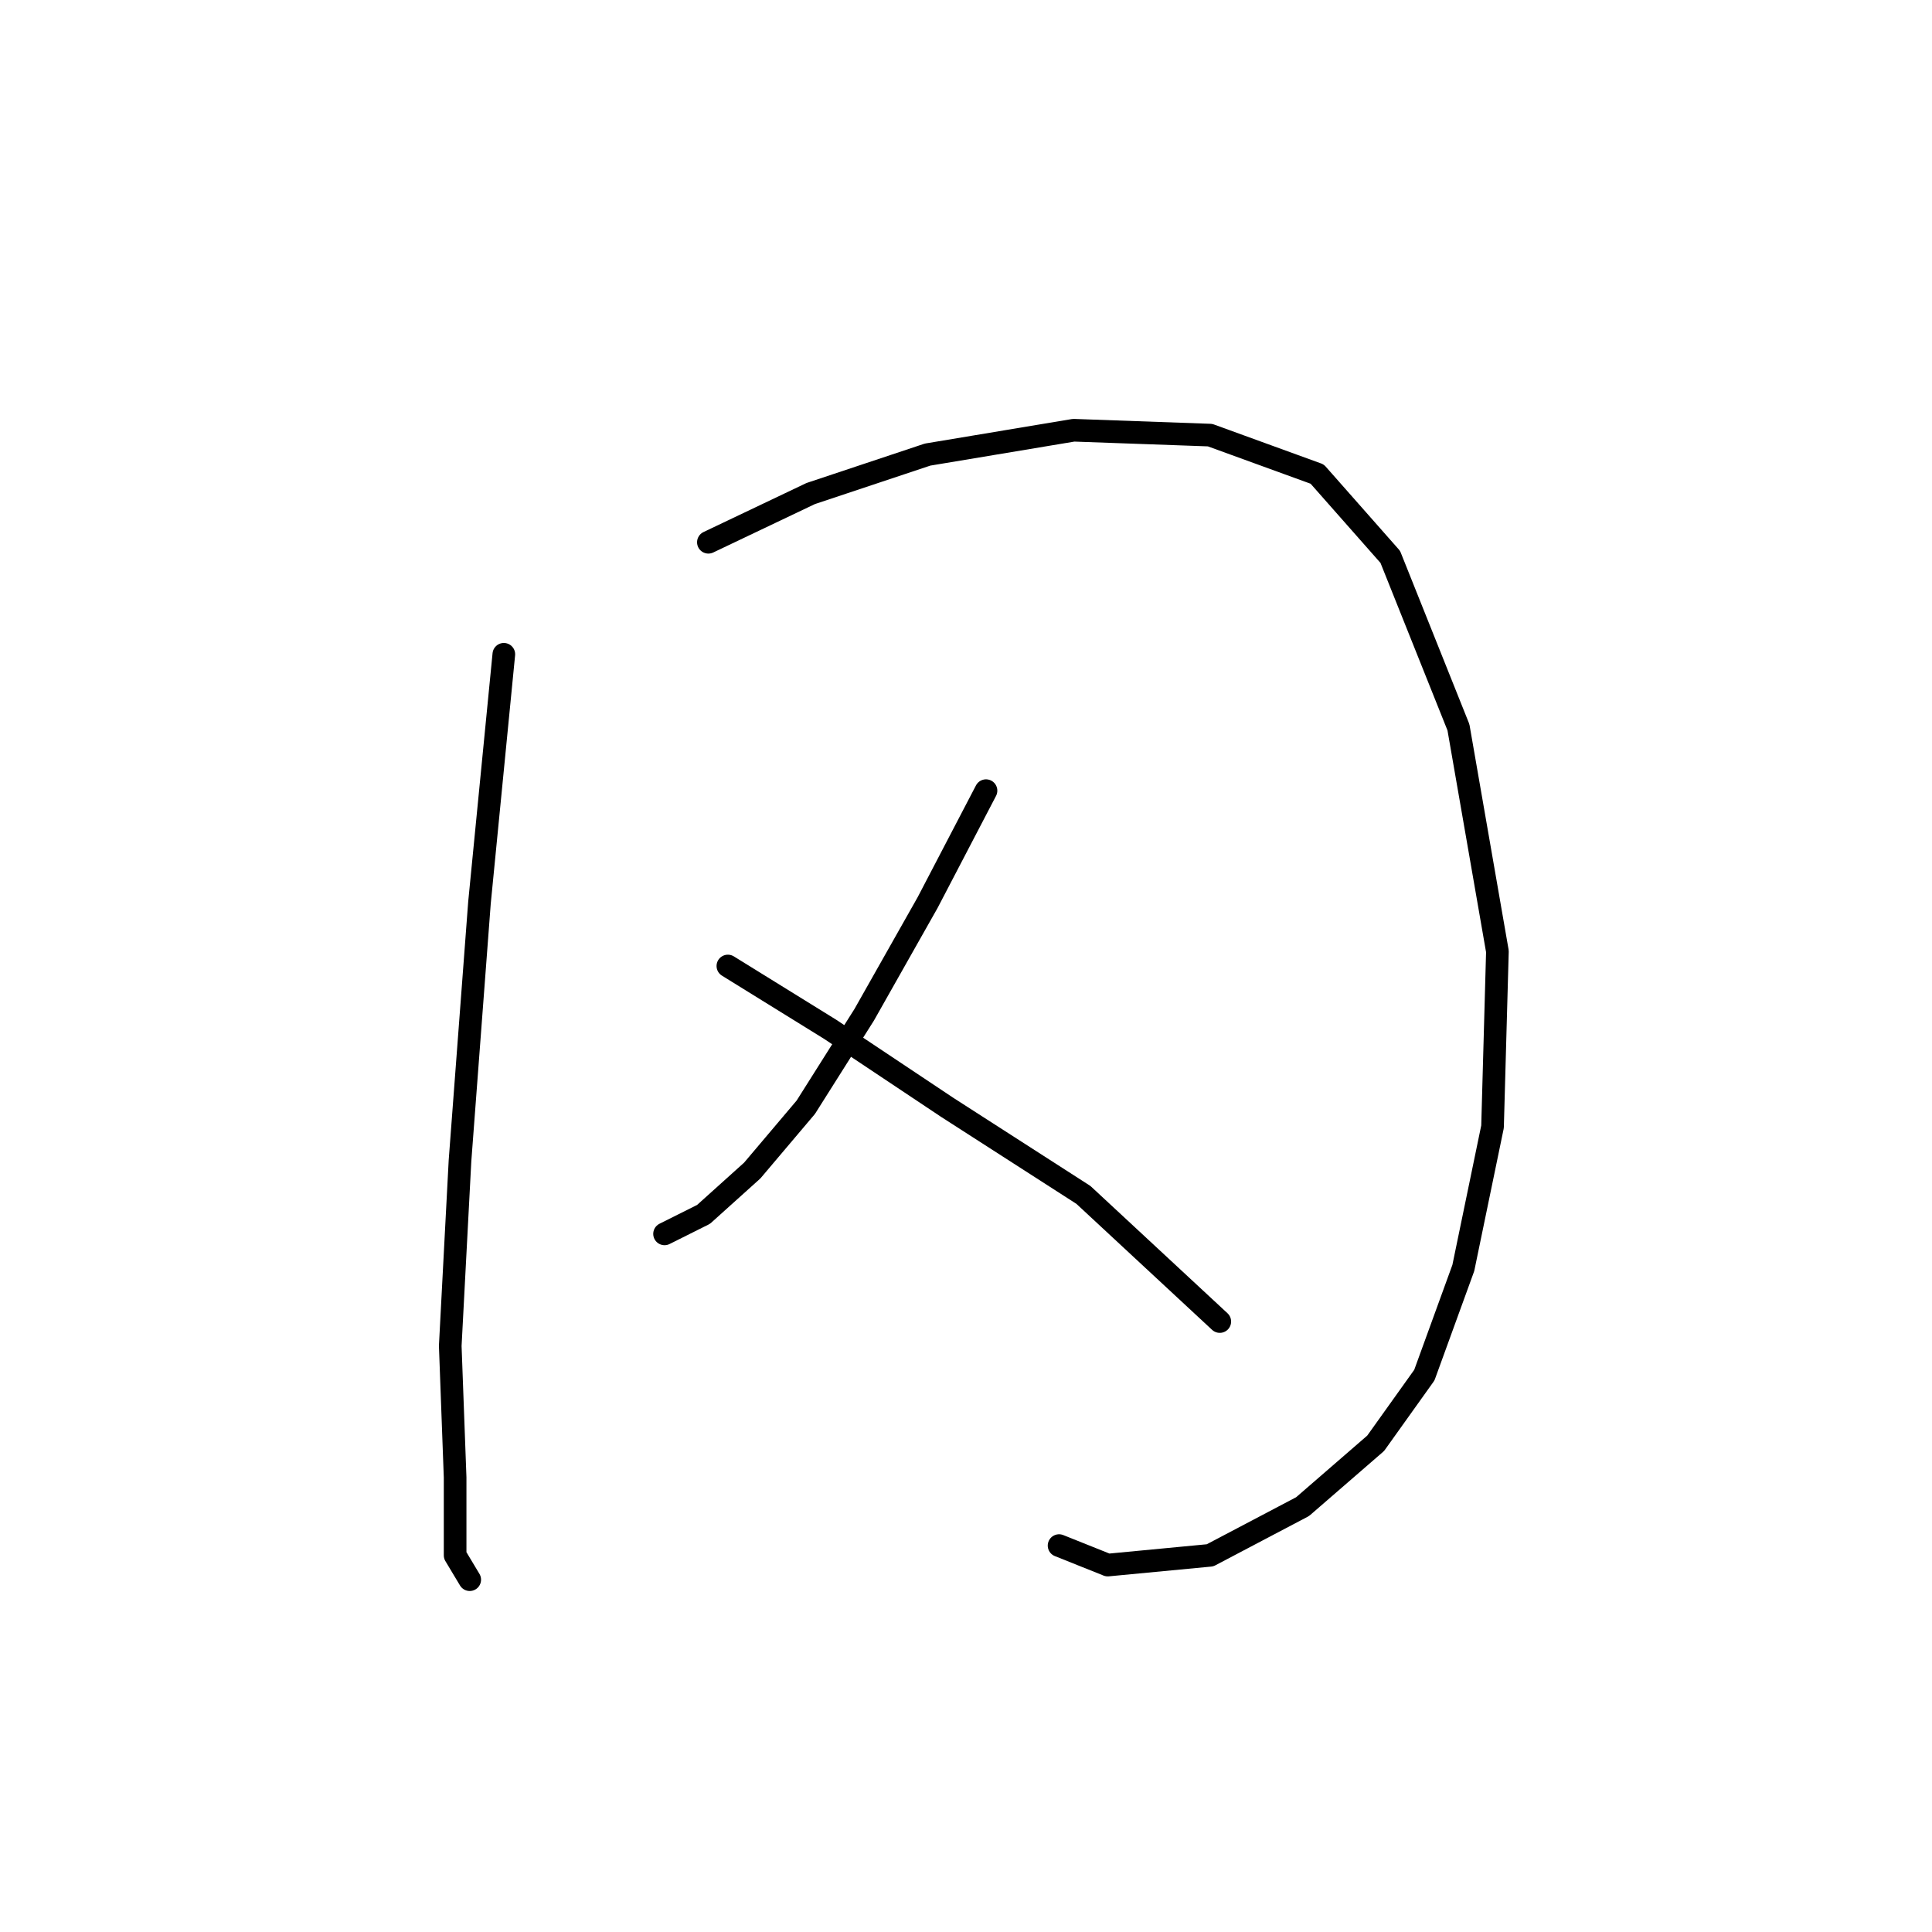<?xml version="1.0" standalone="no"?>
    <svg width="256" height="256" xmlns="http://www.w3.org/2000/svg" version="1.1">
    <polyline stroke="black" stroke-width="3" stroke-linecap="round" fill="transparent" stroke-linejoin="round" points="66.76 86.696 63.533 119.61 60.952 153.814 59.661 178.338 60.306 195.763 60.306 206.089 62.242 209.316 62.242 209.316 " />
        <polyline stroke="black" stroke-width="3" stroke-linecap="round" fill="transparent" stroke-linejoin="round" points="93.865 71.853 107.418 65.399 122.907 60.236 142.268 57.009 160.338 57.655 174.536 62.818 184.217 73.789 193.252 96.377 198.415 126.063 197.769 149.297 193.897 168.012 188.734 182.21 182.281 191.245 172.6 199.635 160.338 206.089 146.785 207.38 140.332 204.798 140.332 204.798 " />
        <polyline stroke="black" stroke-width="3" stroke-linecap="round" fill="transparent" stroke-linejoin="round" points="130.651 104.766 122.907 119.61 114.517 134.453 106.773 146.715 99.674 155.105 93.22 160.913 88.057 163.495 88.057 163.495 " />
        <polyline stroke="black" stroke-width="3" stroke-linecap="round" fill="transparent" stroke-linejoin="round" points="96.447 128 110 136.389 125.488 146.715 143.559 158.332 161.629 175.111 161.629 175.111 " />
        </svg>